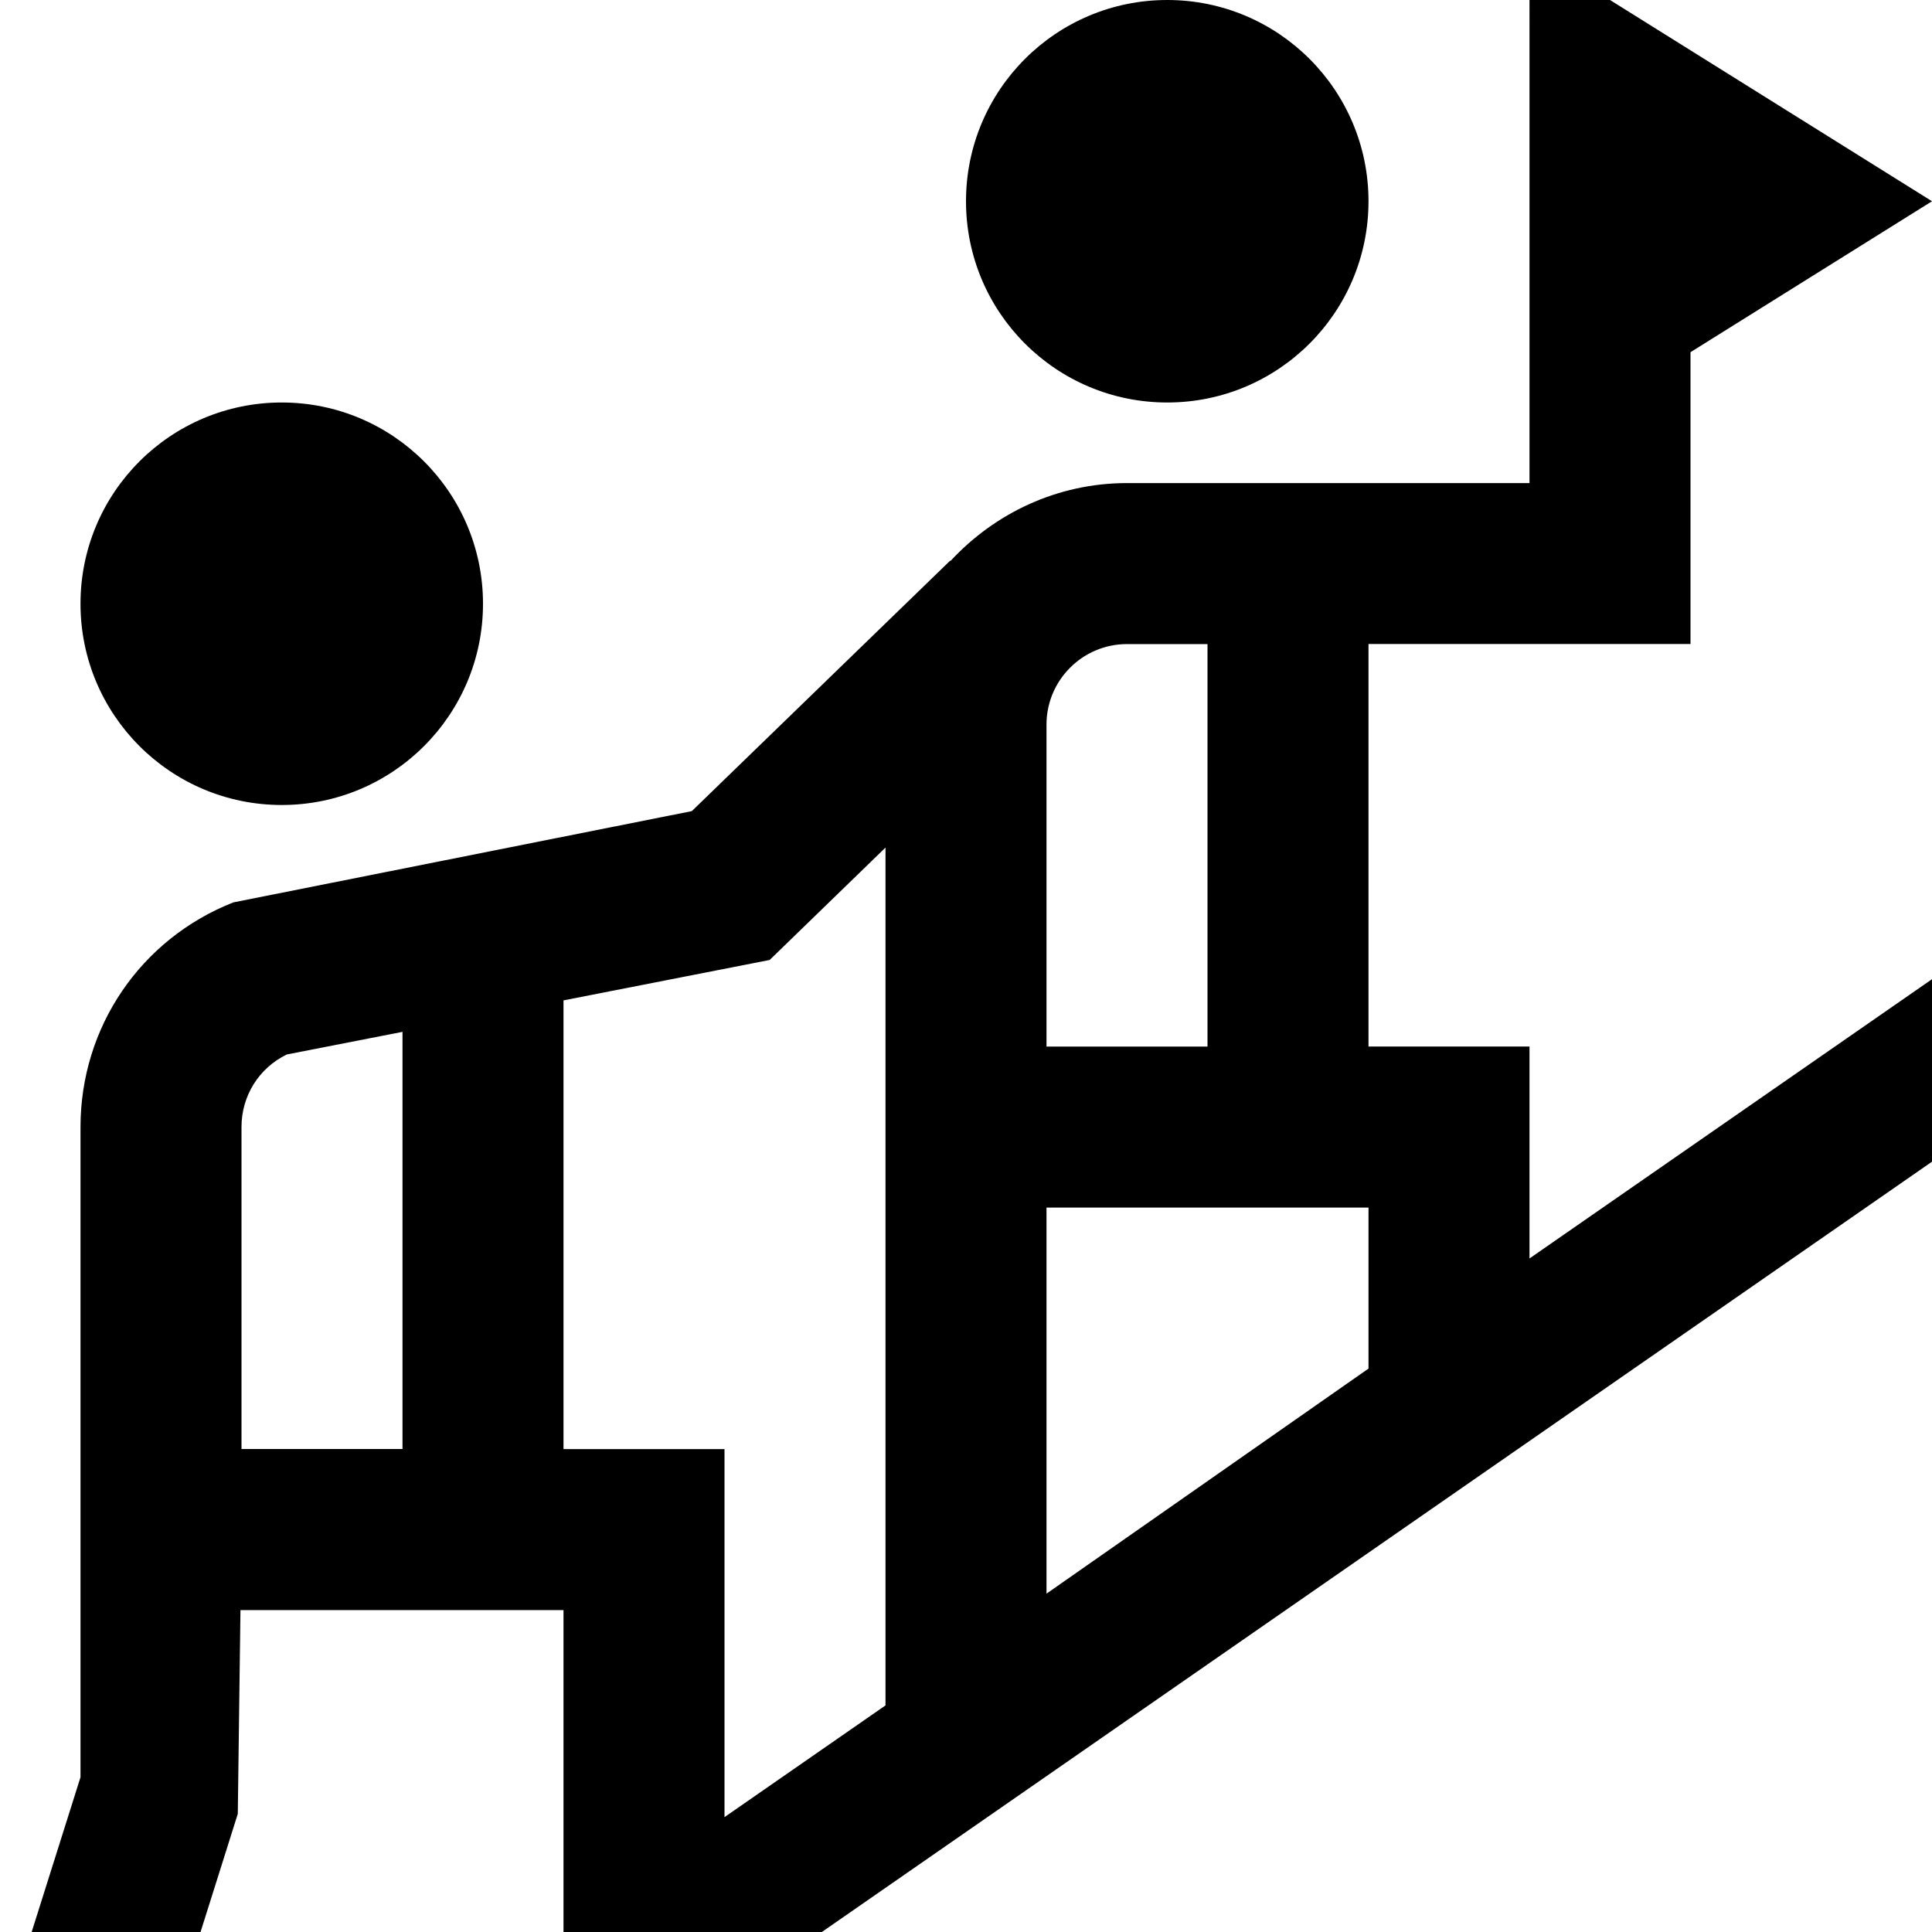 <?xml version="1.0" encoding="UTF-8"?>
<svg xmlns="http://www.w3.org/2000/svg" id="Layer_1" data-name="Layer 1" viewBox="0 0 24 24">
  <path d="m12,2.5c0-1.381,1.119-2.5,2.5-2.5s2.5,1.119,2.5,2.5-1.119,2.5-2.5,2.5-2.5-1.119-2.5-2.5ZM3.5,10c1.381,0,2.5-1.119,2.5-2.5s-1.119-2.5-2.5-2.5-2.5,1.119-2.5,2.5,1.119,2.5,2.5,2.5Zm20.533,2.141v2.267l-13.825,9.593h-3.208v-4H2.987l-.033,2.531-.463,1.469H.393l.607-1.924v-8.076c0-1.24.745-2.336,1.898-2.791l5.696-1.134,3.21-3.112.004.004c.548-.591,1.325-.967,2.192-.967h5V0h1l4,2.5-3,1.875v3.625h-4v5h2v2.633l5.033-3.492Zm-11.033,7.656l4-2.796v-2h-4v4.796Zm0-10.796v4h2v-5h-1c-.551,0-1,.448-1,1ZM3,18h2v-5.182l-1.437.281c-.345.167-.563.513-.563.9v4Zm8,3.184v-10.655l-1.439,1.396-2.561.502v5.574h2v4.572l2-1.388Z"/>
</svg>
